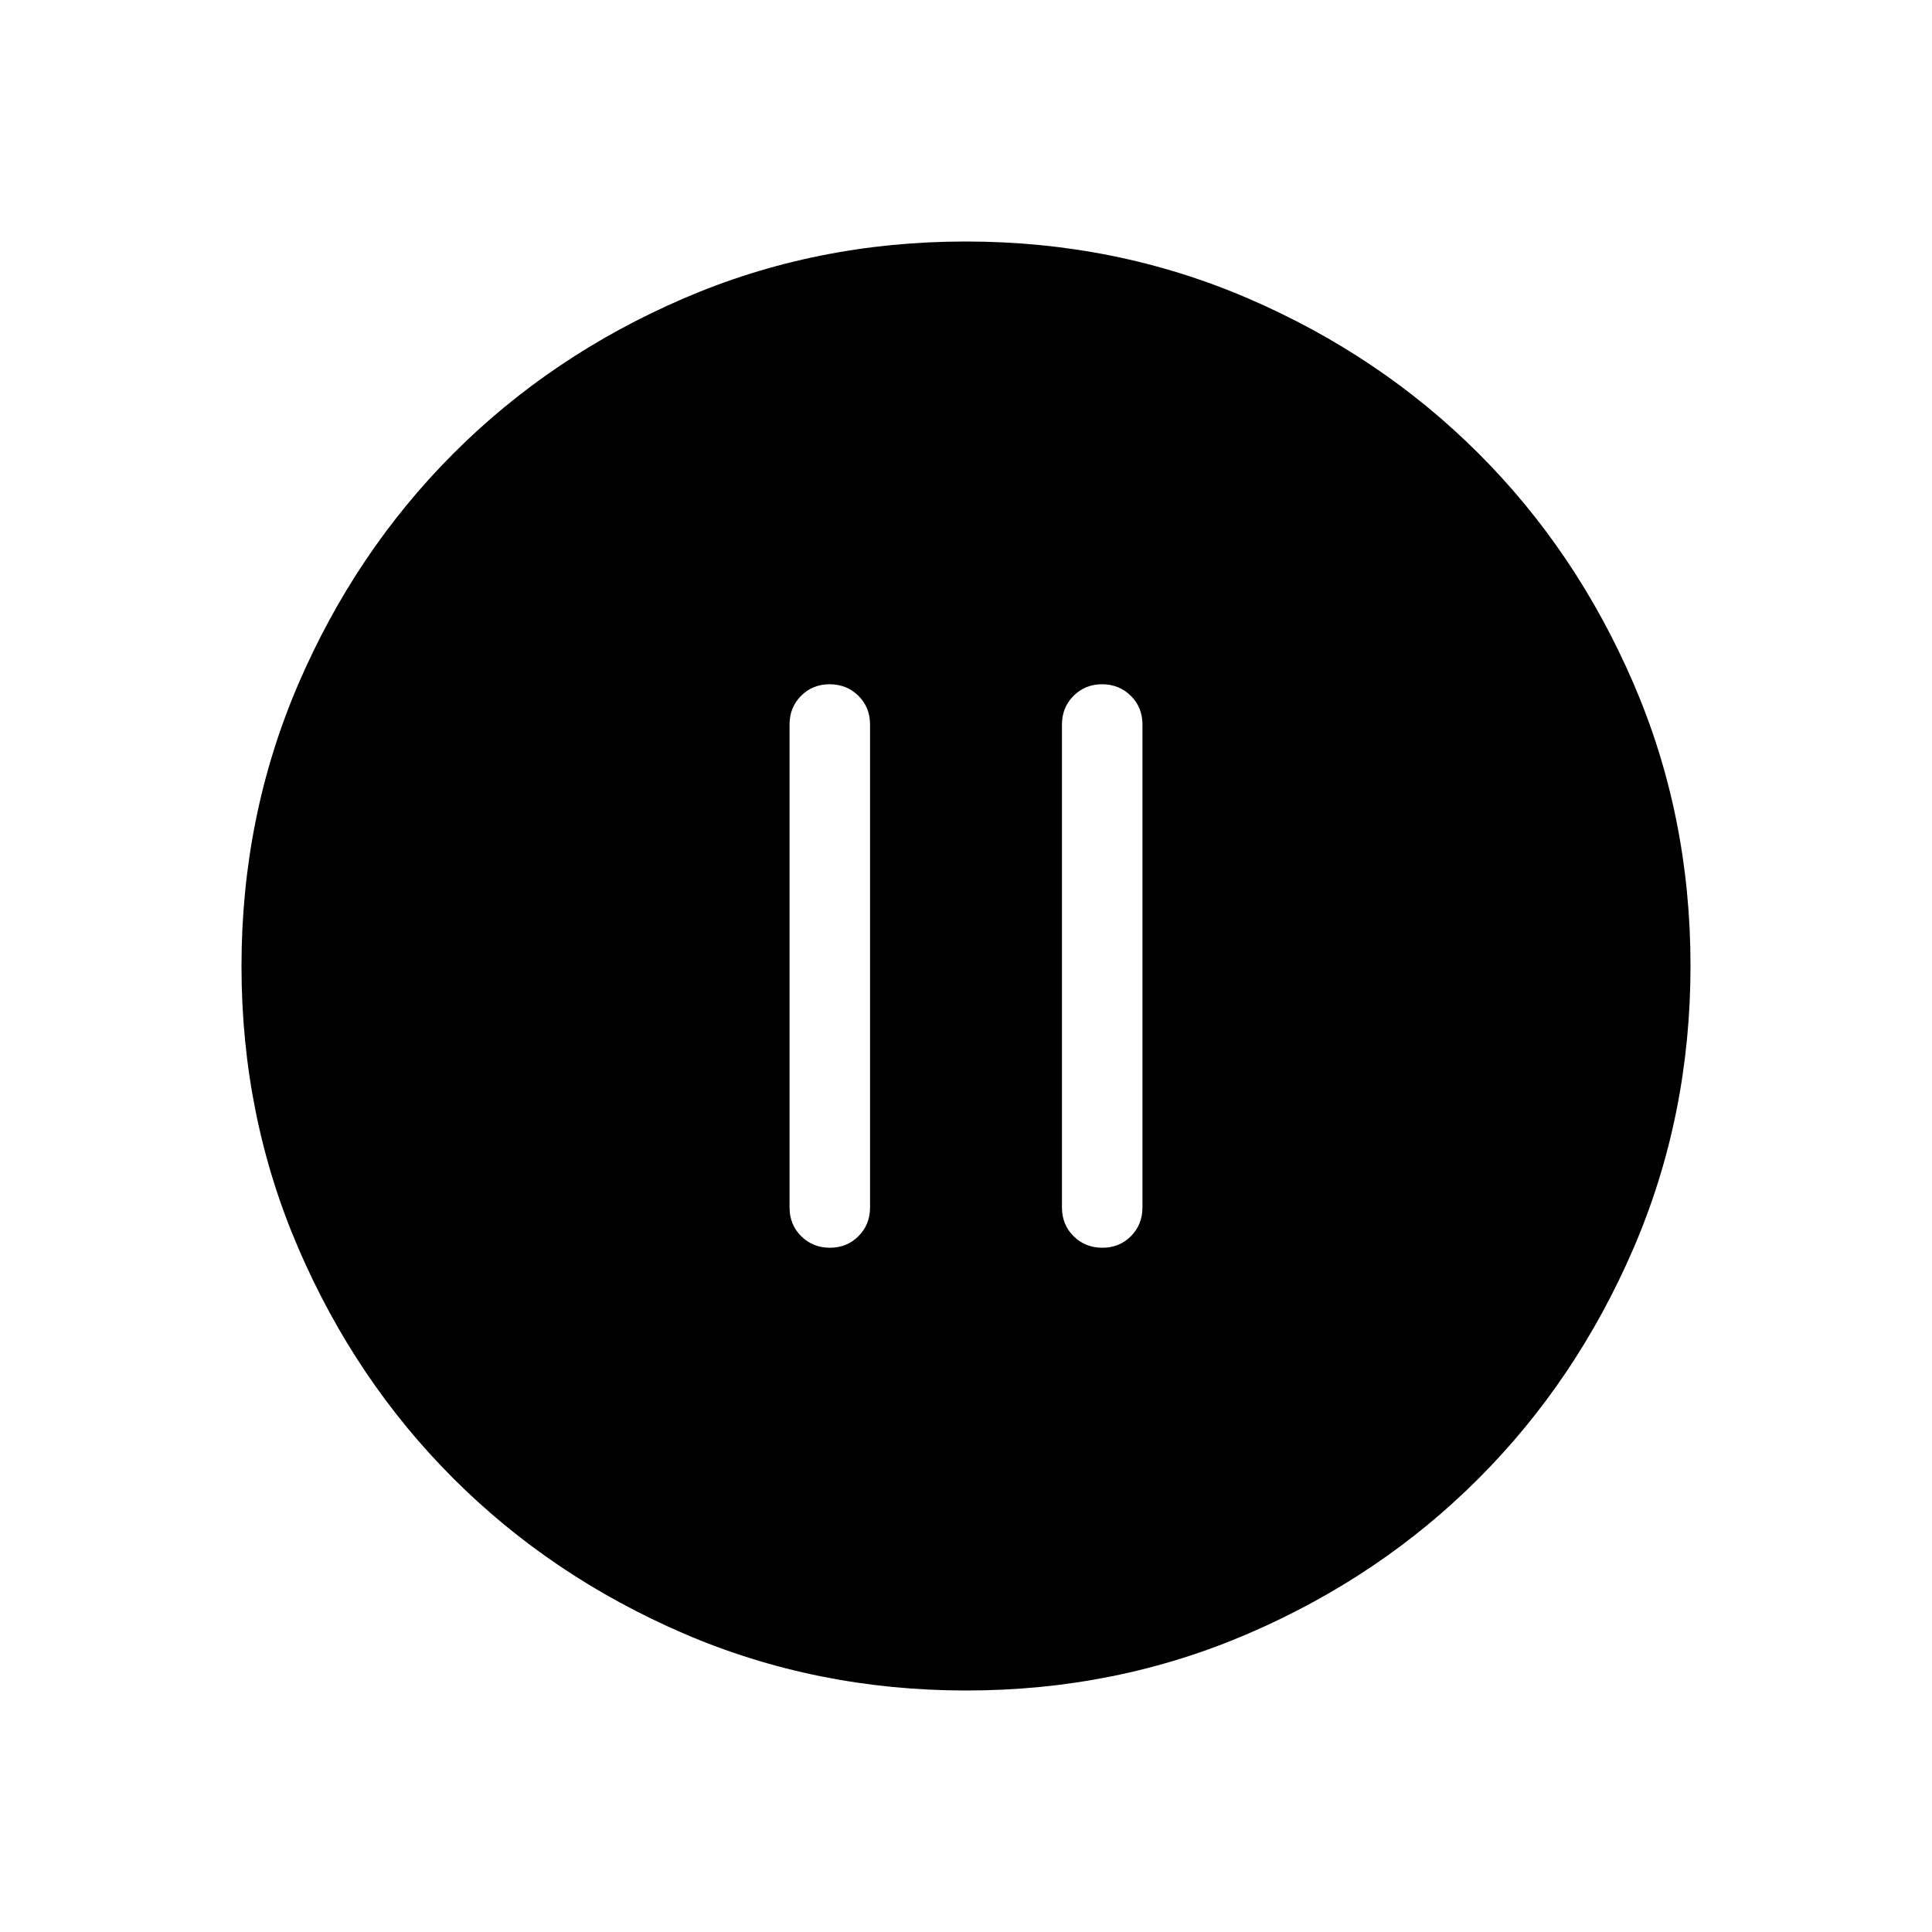 <svg xmlns="http://www.w3.org/2000/svg" width="1em" height="1em" viewBox="0 0 24 24"><path fill="currentColor" d="M10.308 15.5q.213 0 .356-.144q.144-.144.144-.356V9q0-.213-.144-.356t-.357-.144q-.213 0-.356.144T9.808 9v6q0 .213.144.356t.356.144m3.385 0q.213 0 .356-.144t.143-.356V9q0-.213-.144-.356t-.356-.144q-.213 0-.356.144q-.144.144-.144.356v6q0 .213.144.356t.357.144m-1.69 5.5q-1.866 0-3.51-.708q-1.643-.709-2.859-1.924q-1.216-1.214-1.925-2.856Q3 13.87 3 12.003q0-1.866.708-3.51q.709-1.643 1.924-2.859q1.214-1.216 2.856-1.925Q10.13 3 11.997 3q1.866 0 3.51.708q1.643.709 2.859 1.924q1.216 1.214 1.925 2.856Q21 10.13 21 11.997q0 1.866-.708 3.51q-.709 1.643-1.924 2.859q-1.214 1.216-2.856 1.925Q13.87 21 12.003 21"/></svg>